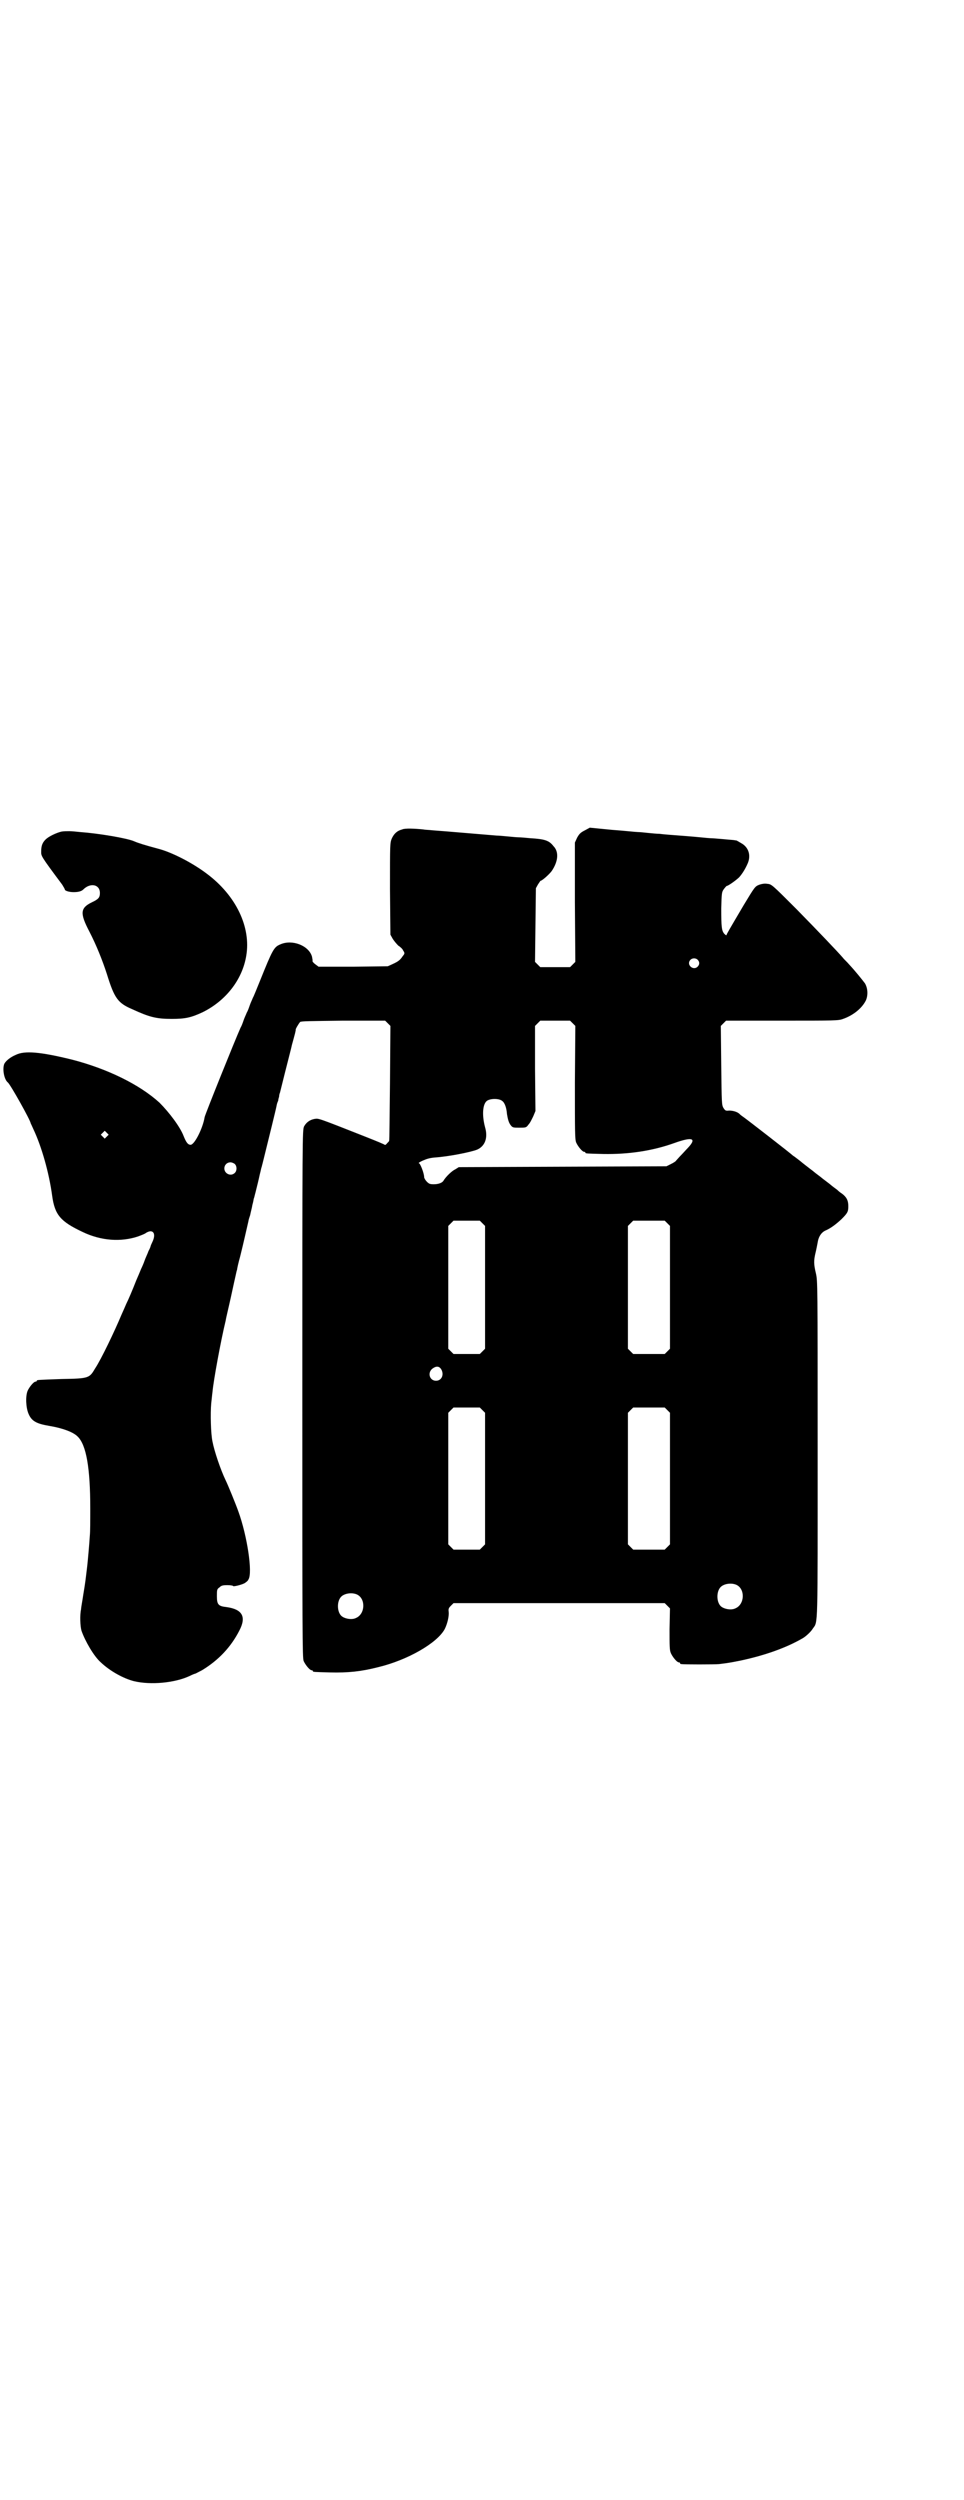 <?xml version="1.0" standalone="no"?>
<!DOCTYPE svg PUBLIC "-//W3C//DTD SVG 20010904//EN"
 "http://www.w3.org/TR/2001/REC-SVG-20010904/DTD/svg10.dtd">
<svg version="1.0" xmlns="http://www.w3.org/2000/svg"
 width="1100pt" height="2850pt" viewBox="0 0 1100 2850"
 preserveAspectRatio="xMidYMid meet">
<g transform="translate(0,2850) scale(0.5,-0.5)"
fill="#000000" stroke="none">
<path d="M918 3809 c-12 -3 -19 -10 -24 -21 -4 -10 -4 -12 -4 -115 l1 -104 5
-9 c3 -5 9 -12 13 -16 5 -3 10 -8 11 -11 4 -6 4 -7 -1 -13 -6 -9 -10 -12 -23
-18 l-11 -5 -79 -1 -79 0 -8 6 c-4 3 -6 6 -6 7 1 0 0 5 -1 10 -7 25 -45 40
-72 28 -15 -6 -18 -12 -47 -84 -7 -17 -14 -35 -16 -38 -1 -3 -5 -11 -7 -17 -2
-6 -5 -14 -7 -17 -1 -3 -5 -11 -7 -17 -2 -6 -5 -14 -7 -17 -13 -29 -81 -198
-82 -204 -4 -25 -23 -63 -32 -63 -6 0 -10 5 -16 20 -8 21 -33 54 -55 76 -45
41 -118 77 -199 98 -73 18 -109 21 -129 11 -12 -5 -22 -13 -26 -20 -5 -11 -1
-36 8 -43 6 -5 52 -87 52 -93 0 0 3 -6 6 -13 19 -40 36 -100 43 -152 6 -44 19
-59 70 -83 42 -20 87 -23 126 -10 8 3 16 6 18 8 16 10 24 -1 15 -20 -2 -4 -4
-9 -4 -9 0 -1 -2 -7 -5 -12 -2 -6 -7 -16 -9 -22 -2 -6 -6 -15 -8 -19 -2 -5 -7
-17 -11 -26 -9 -23 -18 -44 -23 -54 -2 -5 -7 -16 -11 -25 -15 -36 -46 -101
-60 -122 -13 -22 -14 -23 -76 -24 -56 -2 -57 -2 -57 -4 0 -1 -1 -2 -3 -2 -4 0
-14 -12 -18 -21 -5 -12 -4 -38 2 -52 7 -17 18 -23 48 -28 30 -5 54 -14 64 -24
20 -19 29 -72 29 -164 0 -26 0 -54 -1 -62 -1 -18 -5 -62 -6 -70 -4 -33 -4 -35
-9 -65 -2 -14 -5 -29 -5 -33 -3 -13 -2 -39 1 -49 8 -23 28 -58 44 -72 21 -20
52 -37 76 -43 38 -9 93 -4 127 12 6 3 11 5 12 5 1 0 8 4 16 8 38 23 66 53 85
90 17 32 7 49 -29 54 -19 2 -22 6 -22 25 0 14 0 16 6 20 4 4 7 5 18 5 7 0 13
-1 13 -2 0 -2 21 3 27 7 3 2 7 5 8 8 10 15 -3 100 -23 155 -6 17 -24 61 -29
71 -12 25 -26 67 -30 88 -4 18 -5 65 -3 87 1 8 2 20 3 27 2 24 19 117 30 162
1 7 7 31 12 54 5 23 10 46 11 50 1 4 2 10 3 12 0 2 3 16 7 30 8 32 15 64 19
81 0 2 2 8 4 14 1 6 4 16 5 23 2 7 3 13 3 14 1 1 2 7 4 14 4 16 7 28 10 42 2
7 3 14 4 16 2 7 9 36 11 44 3 12 22 89 23 95 1 6 2 8 4 13 0 2 1 6 2 9 0 3 1
7 2 9 16 65 26 102 27 108 1 4 4 14 6 22 2 7 3 13 3 13 -2 0 7 15 10 18 2 2
25 2 98 3 l96 0 6 -6 6 -6 -1 -131 c-1 -72 -1 -131 -2 -131 0 -1 -2 -3 -5 -6
-2 -3 -5 -4 -5 -3 -1 1 -20 9 -43 18 -114 45 -107 42 -117 41 -11 -2 -19 -8
-24 -17 -4 -8 -4 -22 -4 -610 0 -545 0 -602 3 -609 4 -9 14 -21 18 -21 2 0 3
-1 3 -2 0 -2 2 -2 39 -3 41 -1 71 2 110 12 67 16 135 55 152 87 6 12 10 29 9
39 -1 7 0 9 5 14 l6 6 241 0 241 0 6 -6 6 -6 -1 -47 c0 -39 0 -48 3 -55 4 -9
14 -21 18 -21 2 0 3 -1 3 -2 0 -1 1 -2 3 -2 6 -1 75 -1 86 0 26 3 33 5 49 8
56 12 104 29 142 51 7 4 19 15 23 22 12 17 11 -7 11 410 0 376 0 383 -4 400
-5 21 -5 29 -1 46 2 8 4 19 5 24 2 14 9 24 19 28 11 5 22 13 35 25 14 14 16
17 16 30 0 13 -4 21 -15 29 -5 3 -9 7 -10 8 -1 1 -10 7 -18 14 -9 7 -16 12
-17 13 -1 1 -5 4 -9 7 -4 3 -8 6 -9 7 -1 1 -5 4 -9 7 -8 6 -14 11 -18 14 -1 1
-6 5 -10 8 -4 3 -9 7 -11 8 -5 5 -107 84 -113 88 -3 2 -7 5 -8 6 -5 6 -16 9
-25 9 -8 -1 -9 0 -13 6 -4 7 -4 11 -5 97 l-1 90 6 6 6 6 128 0 c120 0 129 0
139 4 23 8 43 24 52 42 5 11 5 27 -2 39 -6 8 -22 28 -36 43 -5 6 -12 12 -14
15 -13 15 -55 59 -106 111 -57 57 -57 57 -67 58 -6 1 -12 0 -18 -2 -10 -4 -10
-4 -36 -47 -33 -56 -39 -66 -39 -68 0 -1 -2 0 -5 3 -6 7 -7 15 -7 58 1 35 1
37 6 44 3 4 6 7 6 7 4 0 23 14 29 20 8 9 15 21 20 33 7 18 1 36 -16 45 -5 3
-10 6 -11 6 -1 0 -1 0 -2 0 -2 1 -9 1 -29 3 -11 1 -24 2 -28 2 -4 0 -30 3 -57
5 -27 2 -53 4 -59 5 -5 0 -17 1 -26 2 -9 1 -19 2 -23 2 -5 0 -31 3 -59 5 l-51
5 -11 -6 c-10 -5 -13 -8 -18 -17 l-5 -11 0 -136 1 -136 -6 -6 -6 -6 -34 0 -34
0 -6 6 -6 6 1 84 1 84 5 9 c3 4 5 8 6 8 3 0 19 14 25 22 15 22 17 44 4 57 -10
13 -20 16 -53 18 -10 1 -22 2 -26 2 -4 0 -15 1 -25 2 -10 1 -22 2 -26 2 -14 1
-117 10 -146 12 -8 1 -17 1 -21 2 -20 2 -42 3 -48 0z m674 -297 c5 -5 5 -11 0
-16 -10 -10 -27 5 -16 16 4 4 12 4 16 0z m-285 -145 l6 -6 -1 -129 c0 -114 0
-130 3 -137 4 -9 14 -21 18 -21 2 0 3 -1 3 -2 0 -2 2 -2 41 -3 57 -1 112 7
162 25 42 15 52 11 30 -12 -4 -4 -10 -11 -15 -16 -4 -4 -9 -10 -11 -12 -1 -2
-6 -5 -12 -8 l-10 -5 -237 -1 -237 -1 -8 -5 c-7 -3 -21 -16 -27 -26 -3 -5 -12
-8 -22 -8 -9 0 -11 1 -16 6 -3 3 -6 8 -6 10 0 9 -9 32 -12 32 -2 0 2 3 9 6 9
4 16 6 27 7 31 2 82 12 97 18 18 8 25 27 18 51 -7 26 -6 52 4 60 8 6 28 6 35
0 6 -4 10 -16 11 -30 2 -12 4 -20 9 -26 4 -5 6 -5 19 -5 15 0 16 0 21 7 4 4 8
13 11 19 l5 12 -1 97 0 97 6 6 6 6 34 0 34 0 6 -6z m-1063 -258 l-5 -5 -4 4
-5 5 4 4 5 5 4 -4 5 -5 -4 -4z m292 -63 c5 -5 5 -15 0 -20 -9 -9 -24 -2 -24
10 0 8 6 14 14 14 3 0 8 -2 10 -4z m565 -135 l6 -6 0 -140 0 -140 -6 -6 -6 -6
-30 0 -30 0 -6 6 -6 6 0 140 0 140 6 6 6 6 30 0 30 0 6 -6z m422 0 l6 -6 0
-140 0 -140 -6 -6 -6 -6 -36 0 -36 0 -6 6 -6 6 0 140 0 140 6 6 6 6 36 0 36 0
6 -6z m-516 -333 c7 -12 1 -26 -12 -26 -14 0 -20 17 -9 27 9 7 16 7 21 -1z
m94 -93 l6 -6 0 -150 0 -150 -6 -6 -6 -6 -30 0 -30 0 -6 6 -6 6 0 150 0 150 6
6 6 6 30 0 30 0 6 -6z m422 0 l6 -6 0 -150 0 -150 -6 -6 -6 -6 -36 0 -36 0 -6
6 -6 6 0 150 0 150 6 6 6 6 36 0 36 0 6 -6z m157 -398 c21 -9 20 -45 -2 -54
-10 -5 -28 -1 -34 6 -9 10 -9 32 0 42 7 8 24 11 36 6z m-866 -22 c21 -9 20
-45 -2 -54 -10 -5 -28 -1 -34 6 -9 10 -9 32 0 42 7 8 24 11 36 6z"/>
<path d="M140 3804 c-12 -3 -29 -11 -36 -18 -7 -7 -10 -14 -10 -27 0 -11 -2
-9 48 -76 3 -5 6 -10 6 -11 0 -3 10 -6 20 -6 11 0 18 2 22 6 16 16 38 12 38
-8 0 -10 -3 -14 -18 -21 -27 -13 -28 -25 -6 -67 16 -31 30 -66 40 -97 17 -55
25 -66 58 -80 39 -18 55 -22 90 -22 31 0 44 3 70 15 53 26 91 74 100 129 11
65 -23 137 -90 187 -33 25 -80 49 -111 57 -30 8 -46 13 -55 17 -16 7 -81 18
-123 21 -9 1 -20 2 -25 2 -5 0 -13 0 -18 -1z"/>
</g>
</svg>
